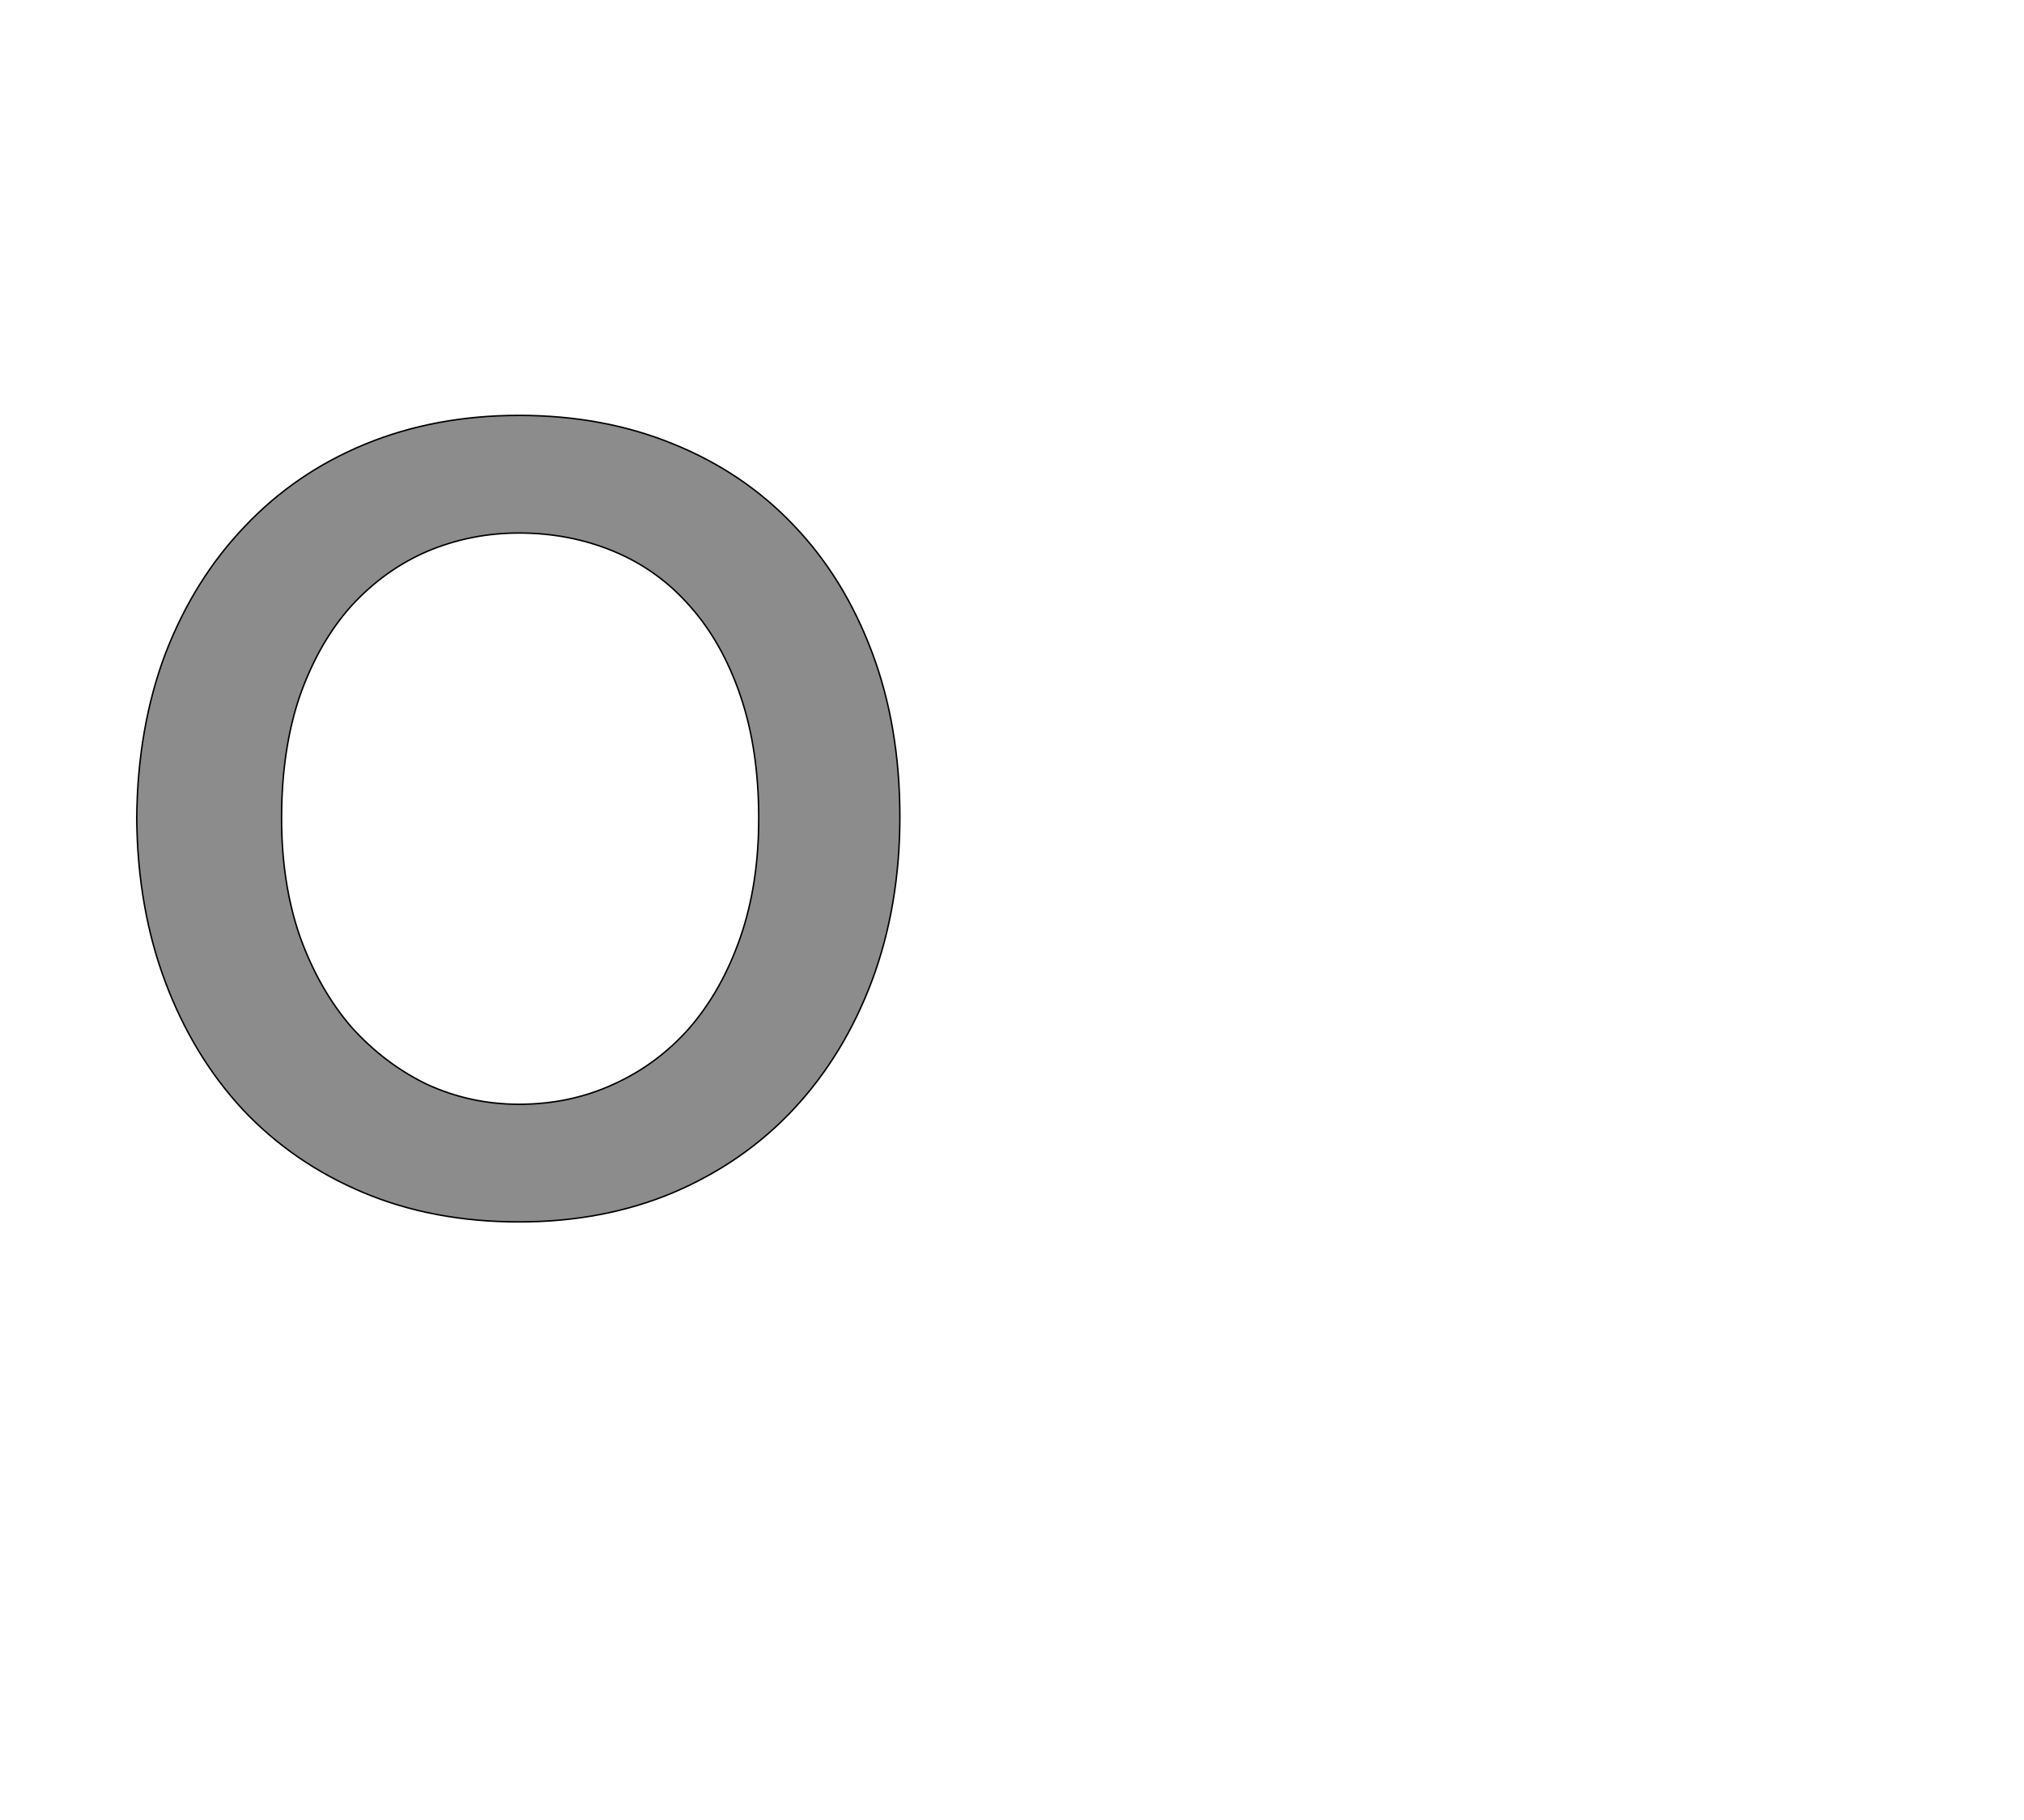 <!--
BEGIN METADATA

BBOX_X_MIN 86
BBOX_Y_MIN -31
BBOX_X_MAX 1124
BBOX_Y_MAX 1066
WIDTH 1038
HEIGHT 1097
H_BEARING_X 86
H_BEARING_Y 1066
H_ADVANCE 1225
V_BEARING_X -526
V_BEARING_Y 465
V_ADVANCE 2027
ORIGIN_X 0
ORIGIN_Y 0

END METADATA
-->

<svg width='2753px' height='2475px' xmlns='http://www.w3.org/2000/svg' version='1.1'>

 <!-- make sure glyph is visible within svg window -->
 <g fill-rule='nonzero'  transform='translate(100 1631)'>

  <!-- draw actual outline using lines and Bezier curves-->
  <path fill='black' stroke='black' fill-opacity='0.45'  stroke-width='2'  d='
 M 86,-518
 Q 87,-641 125,-742
 Q 164,-843 233,-915
 Q 302,-988 397,-1027
 Q 492,-1066 606,-1066
 Q 721,-1066 816,-1027
 Q 912,-988 980,-916
 Q 1048,-845 1086,-744
 Q 1124,-643 1124,-520
 Q 1124,-399 1086,-297
 Q 1048,-196 980,-123
 Q 912,-50 816,-9
 Q 721,31 606,31
 Q 489,31 394,-9
 Q 299,-49 231,-121
 Q 163,-194 125,-295
 Q 87,-396 86,-518
 Z

 M 283,-518
 Q 283,-429 308,-357
 Q 334,-285 378,-234
 Q 423,-184 481,-156
 Q 540,-129 606,-129
 Q 675,-129 734,-156
 Q 794,-183 838,-233
 Q 882,-284 907,-356
 Q 932,-428 932,-518
 Q 932,-612 907,-685
 Q 882,-758 838,-807
 Q 795,-856 735,-881
 Q 675,-906 606,-906
 Q 540,-906 481,-881
 Q 423,-856 378,-807
 Q 334,-758 308,-685
 Q 283,-612 283,-518
 Z

  '/>
 </g>
</svg>
